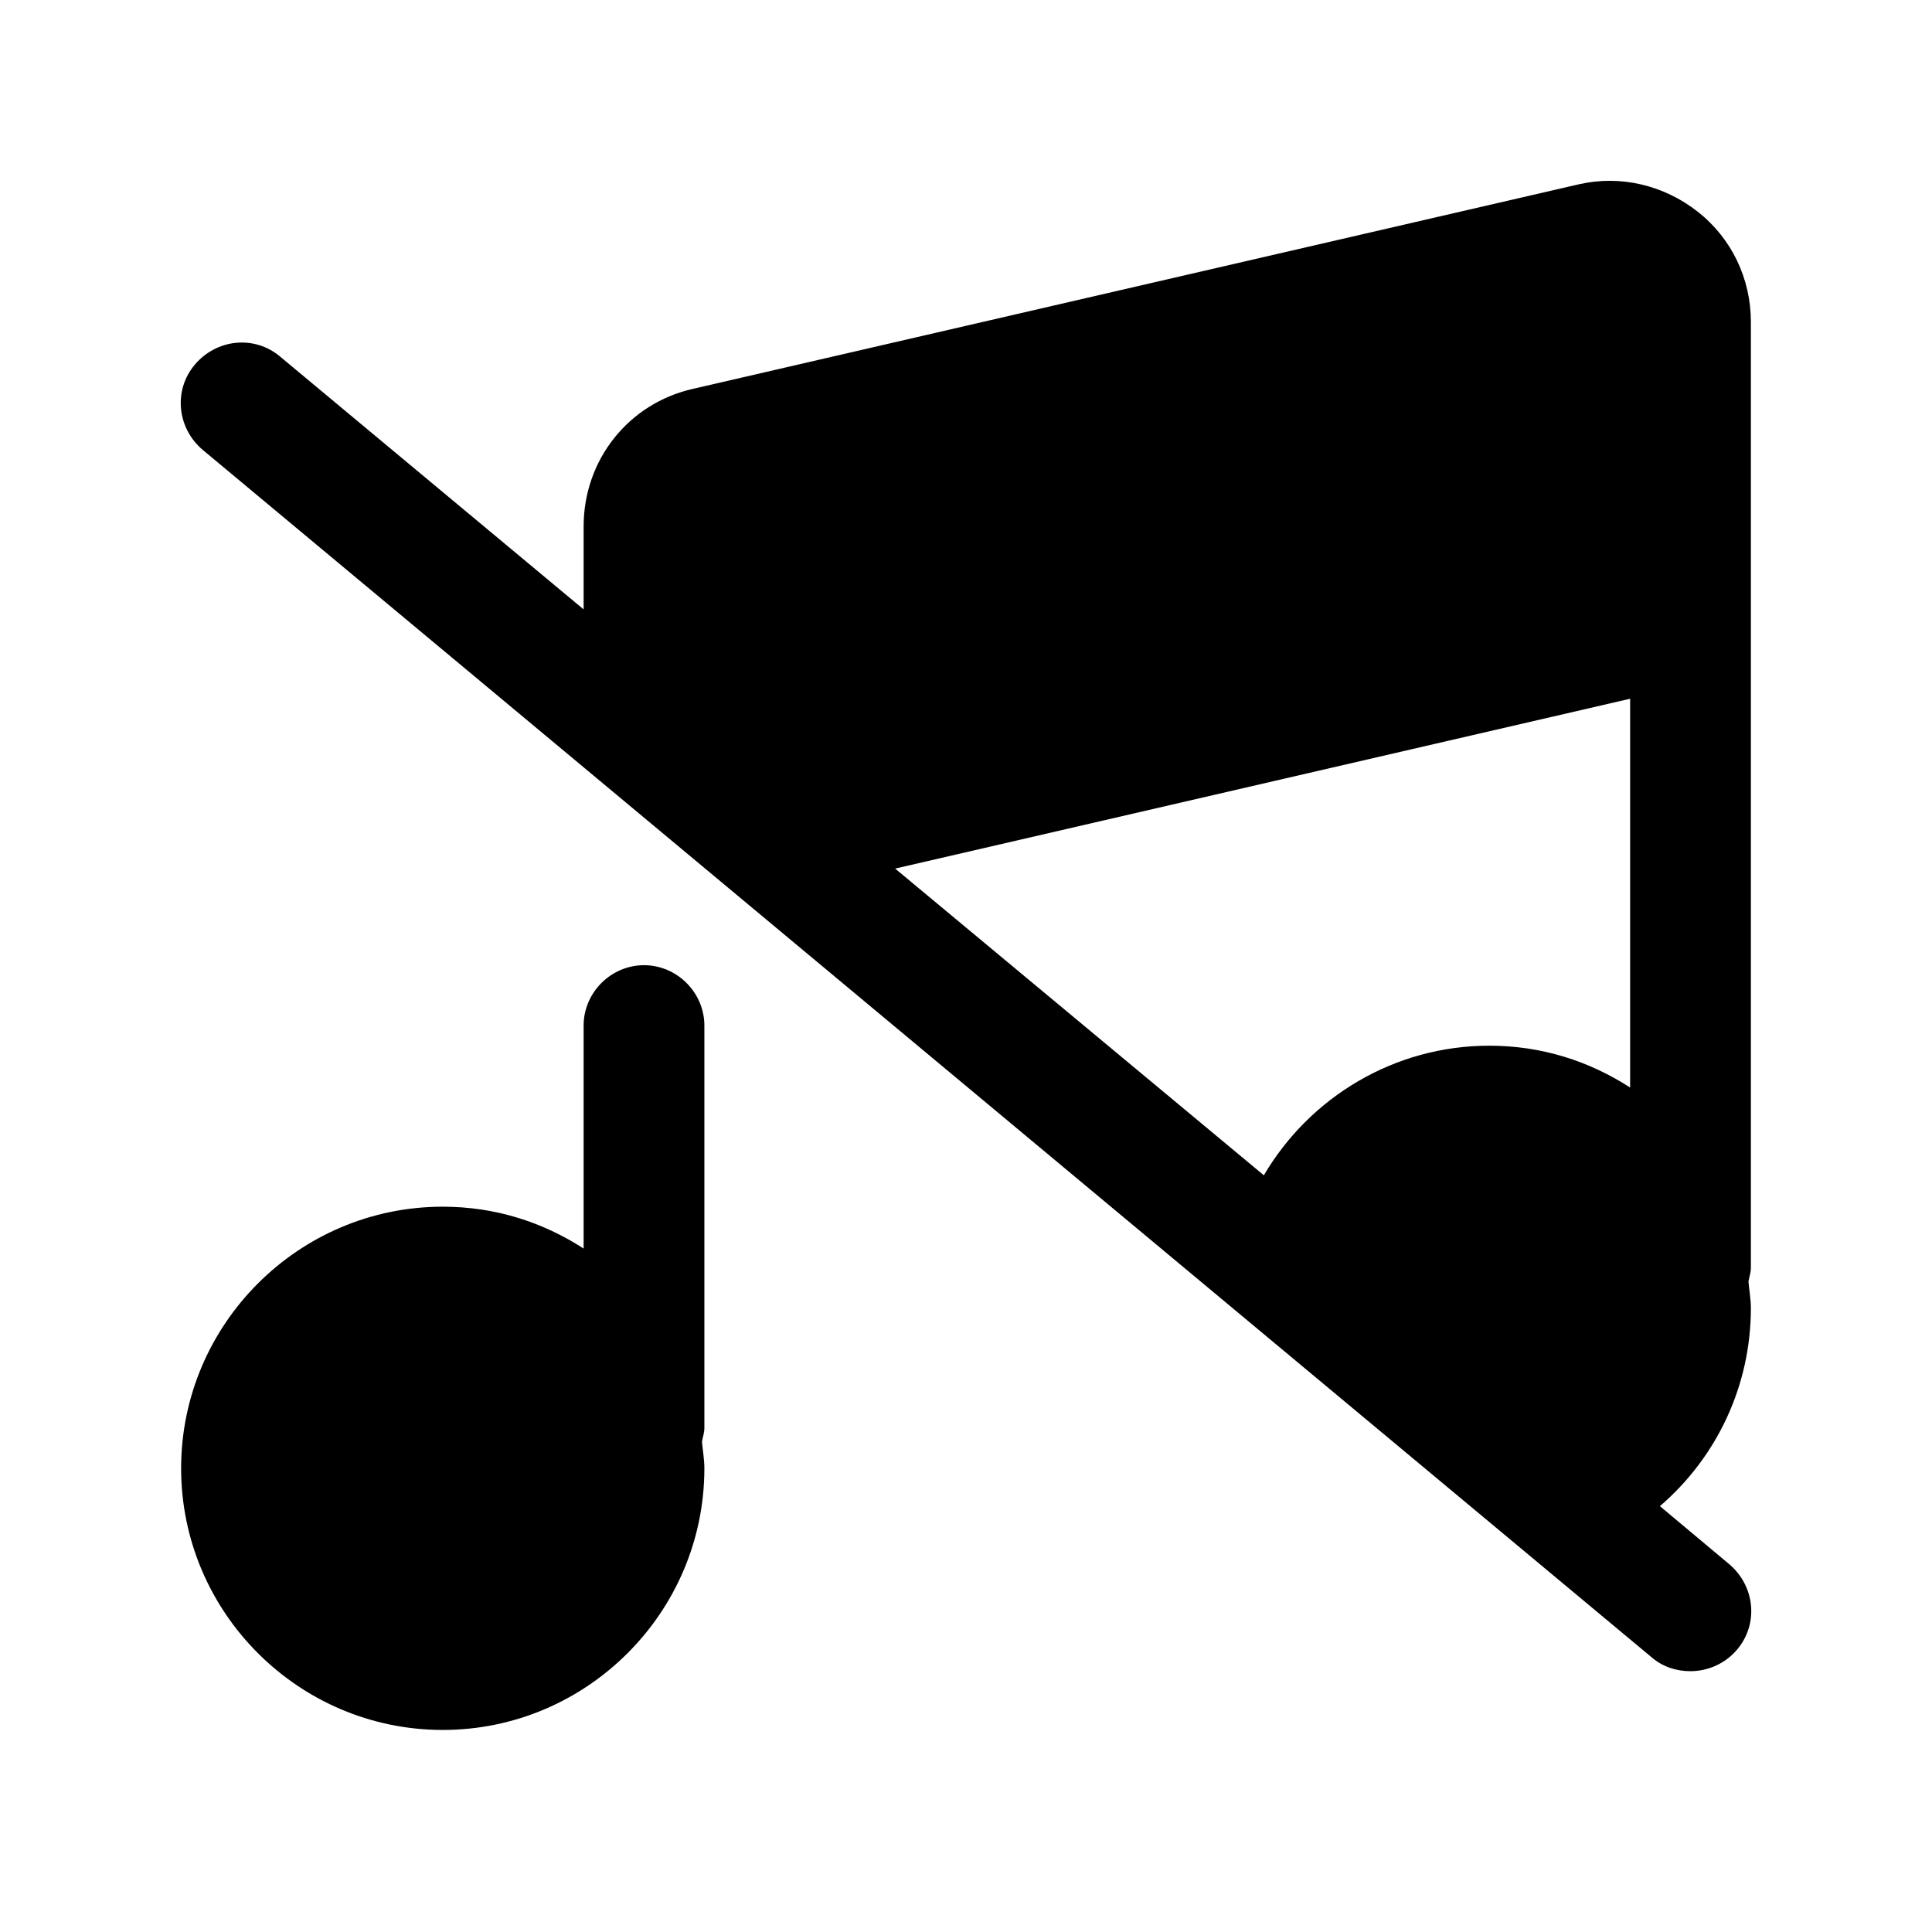 <svg width="24" height="24" viewBox="0 0 24 24" fill="none" xmlns="http://www.w3.org/2000/svg">
<path d="M8 11.99C7.59 11.99 7.25 12.33 7.25 12.74V15.51C6.74 15.18 6.15 14.99 5.5 14.99C3.71 14.99 2.25 16.45 2.25 18.24C2.25 20.03 3.71 21.49 5.5 21.49C7.29 21.49 8.75 20.03 8.75 18.24C8.75 18.13 8.73 18.02 8.72 17.91C8.73 17.85 8.75 17.8 8.75 17.74V12.74C8.75 12.33 8.41 11.99 8 11.99Z" fill="black"/>
<path d="M21.09 2.63C20.67 2.3 20.13 2.17 19.61 2.29L8.61 4.83C7.81 5.01 7.25 5.71 7.25 6.54V7.57L3.48 4.43C3.16 4.16 2.69 4.21 2.42 4.53C2.15 4.85 2.2 5.32 2.52 5.59L20.52 20.59C20.66 20.71 20.83 20.76 21 20.76C21.21 20.76 21.43 20.67 21.58 20.49C21.85 20.17 21.8 19.7 21.48 19.43L20.62 18.71C21.33 18.1 21.75 17.21 21.75 16.25C21.75 16.14 21.73 16.03 21.72 15.92C21.73 15.86 21.75 15.81 21.75 15.75V4C21.75 3.46 21.51 2.96 21.09 2.63ZM20.25 8.68V13.51C19.74 13.18 19.15 12.99 18.5 12.99C17.32 12.99 16.27 13.63 15.7 14.6L11.12 10.79L20.25 8.68Z" fill="black"/>
</svg>

